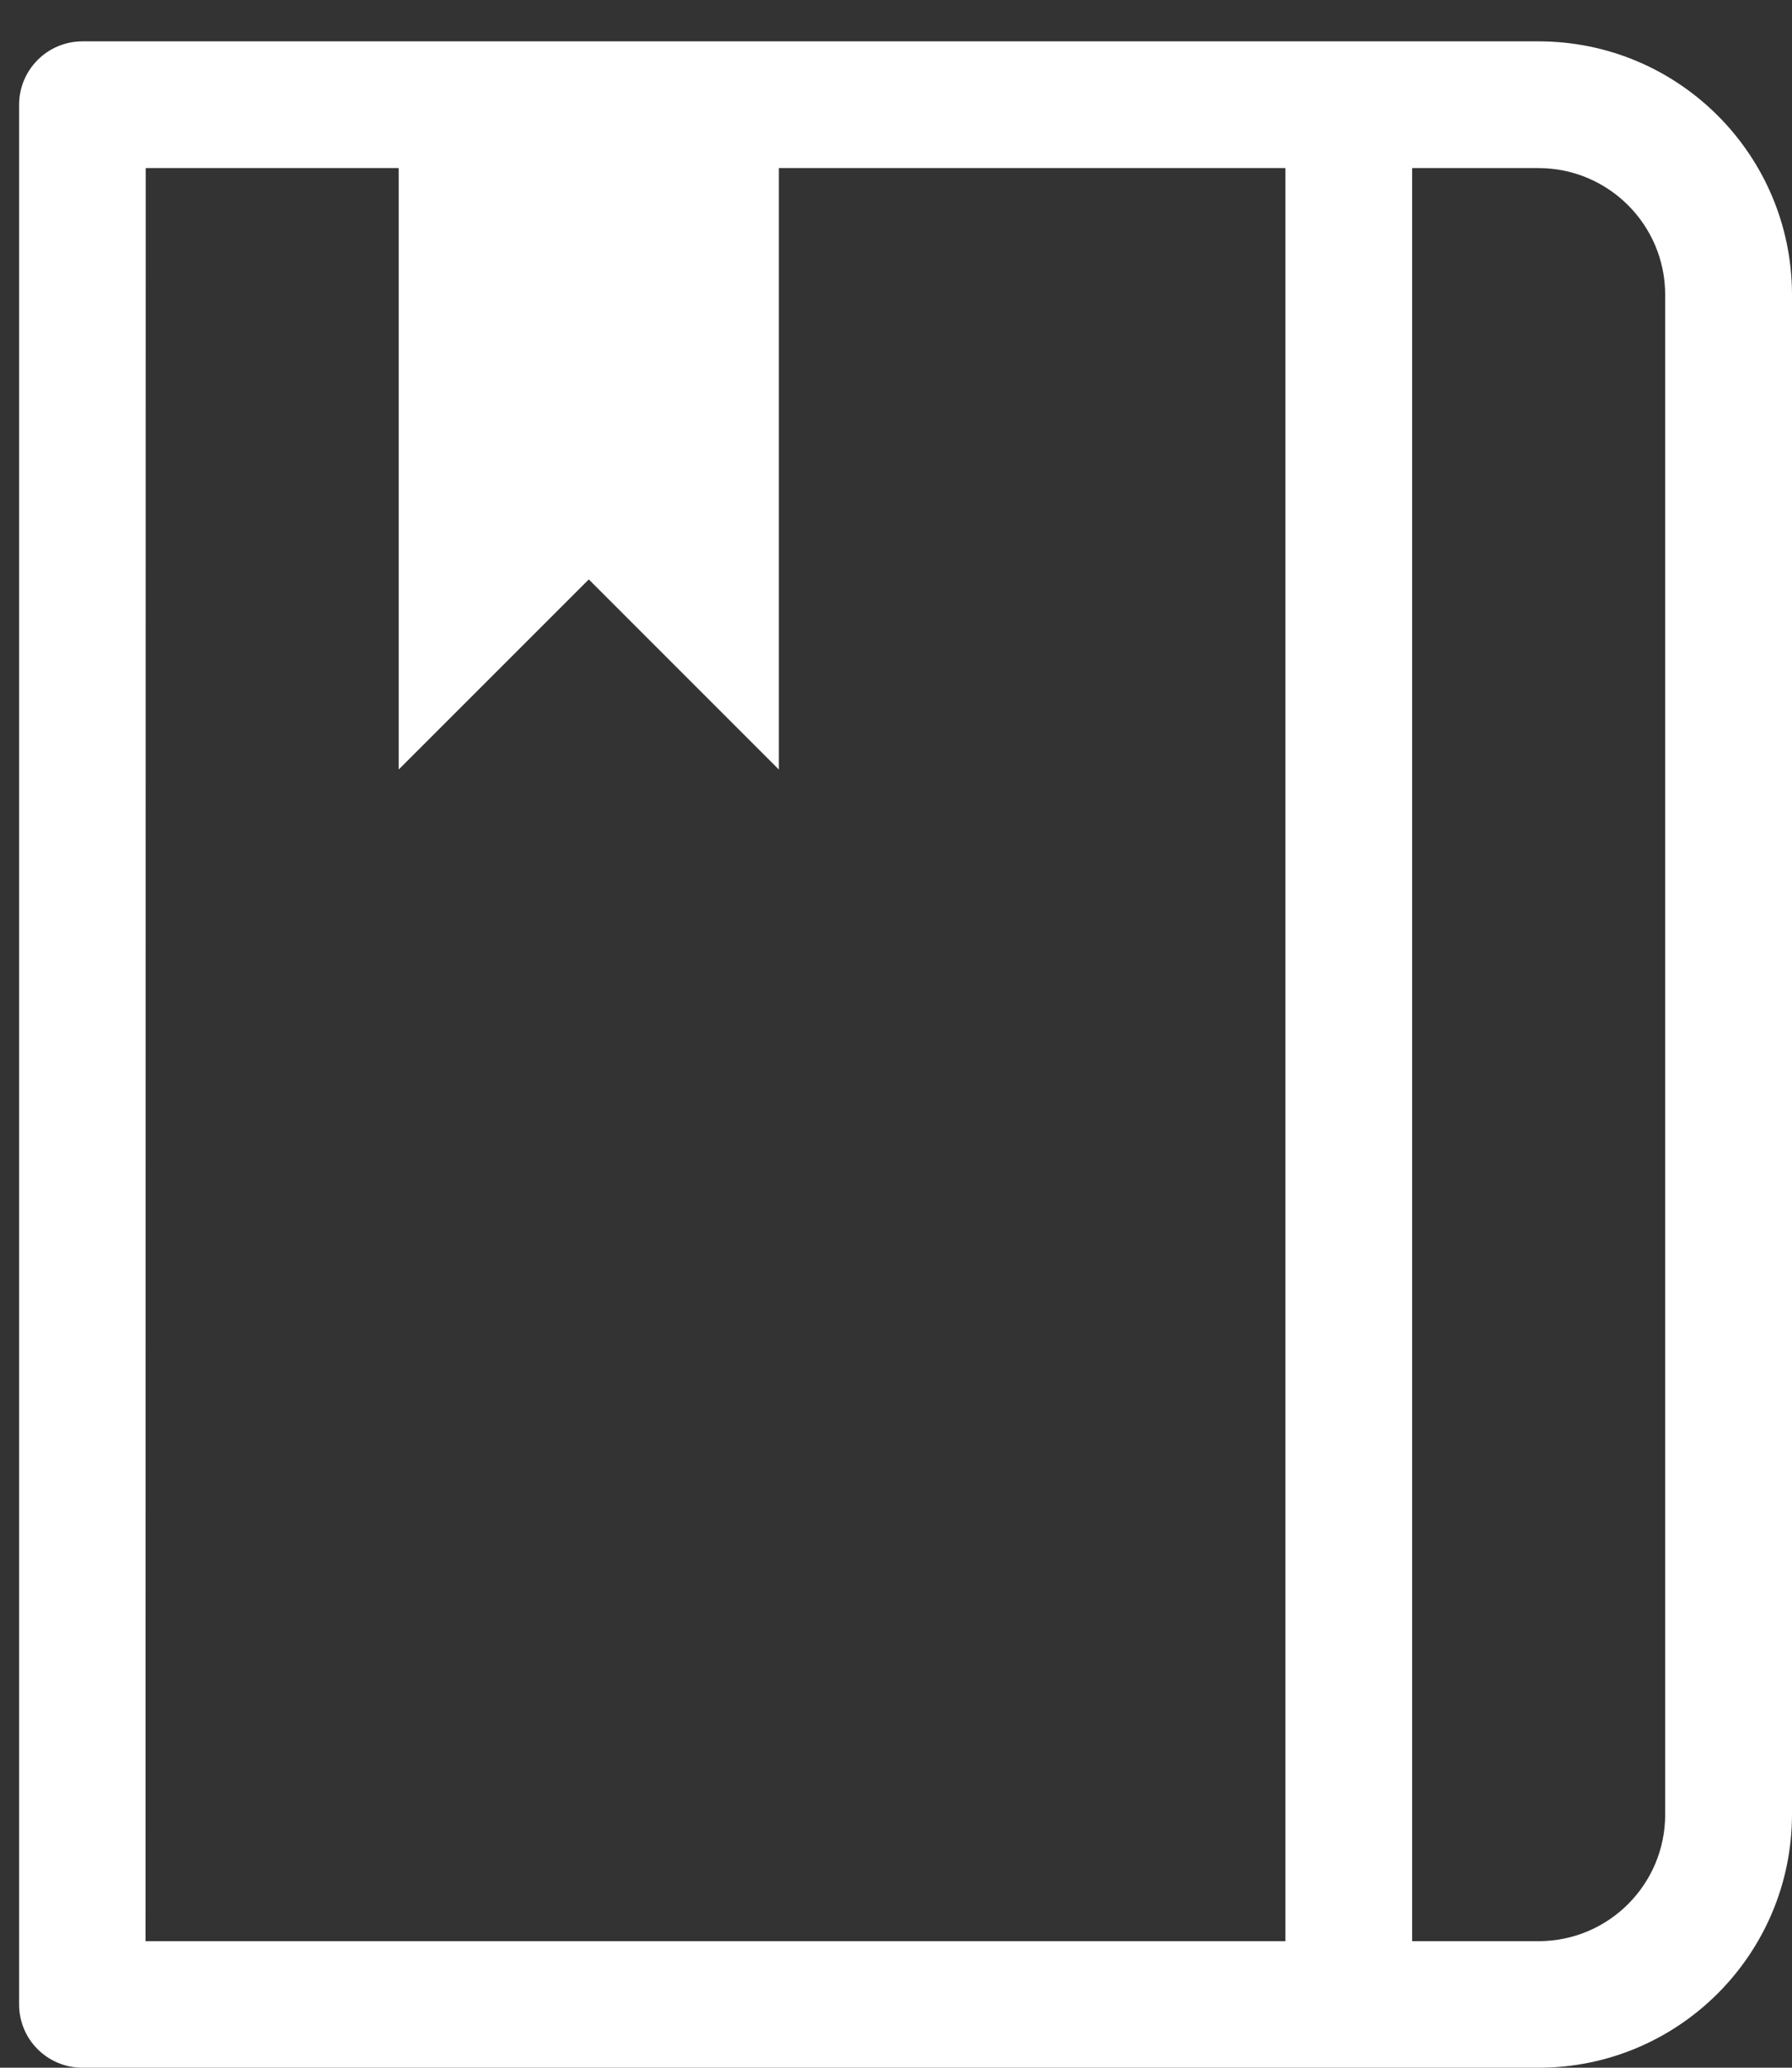 <?xml version="1.0" encoding="UTF-8"?>
<svg width="39px" height="45px" viewBox="0 0 39 45" version="1.1" xmlns="http://www.w3.org/2000/svg" xmlns:xlink="http://www.w3.org/1999/xlink">
    <rect x="0" y="0" width="39" height="45" fill="#333333" stroke="none"/>
    <!-- Generator: Sketch 50.2 (55047) - http://www.bohemiancoding.com/sketch -->
    <title>Page 1</title>
    <desc>Created with Sketch.</desc>
    <defs></defs>
    <g id="Page-1" stroke="none" stroke-width="1" fill="none" fill-rule="evenodd">
        <g id="Learning:-QK-Portal" transform="translate(-325, -1392)" fill="#FFFFFF">
            <g id="features" transform="translate(300, 1088)">
                <path d="M52.206,304.9 L20.512,304.9 C17.469,304.902 15.004,307.369 15,310.413 L15,343.488 C15.004,346.531 17.469,348.998 20.512,349 L52.206,349 C52.968,349 53.584,348.384 53.584,347.624 L53.584,306.276 C53.584,305.912 53.438,305.562 53.18,305.304 C52.922,305.045 52.571,304.9 52.206,304.9 L52.206,304.9 Z M20.512,346.246 C18.993,346.244 17.762,345.013 17.76,343.493 L17.76,310.412 C17.762,308.891 18.997,307.658 20.518,307.658 L23.267,307.658 L23.267,346.246 L20.512,346.246 Z M50.833,346.246 L26.025,346.246 L26.025,307.658 L37.05,307.658 L37.05,320.747 L41.186,316.61 L45.323,320.747 L45.323,307.658 L50.829,307.658 L50.833,346.246 Z" id="Page-1" transform="translate(39.5, 324.5) scale(-1, 1) translate(-39.5, -324.5) "></path>
            </g>
        </g>
    </g>
</svg>